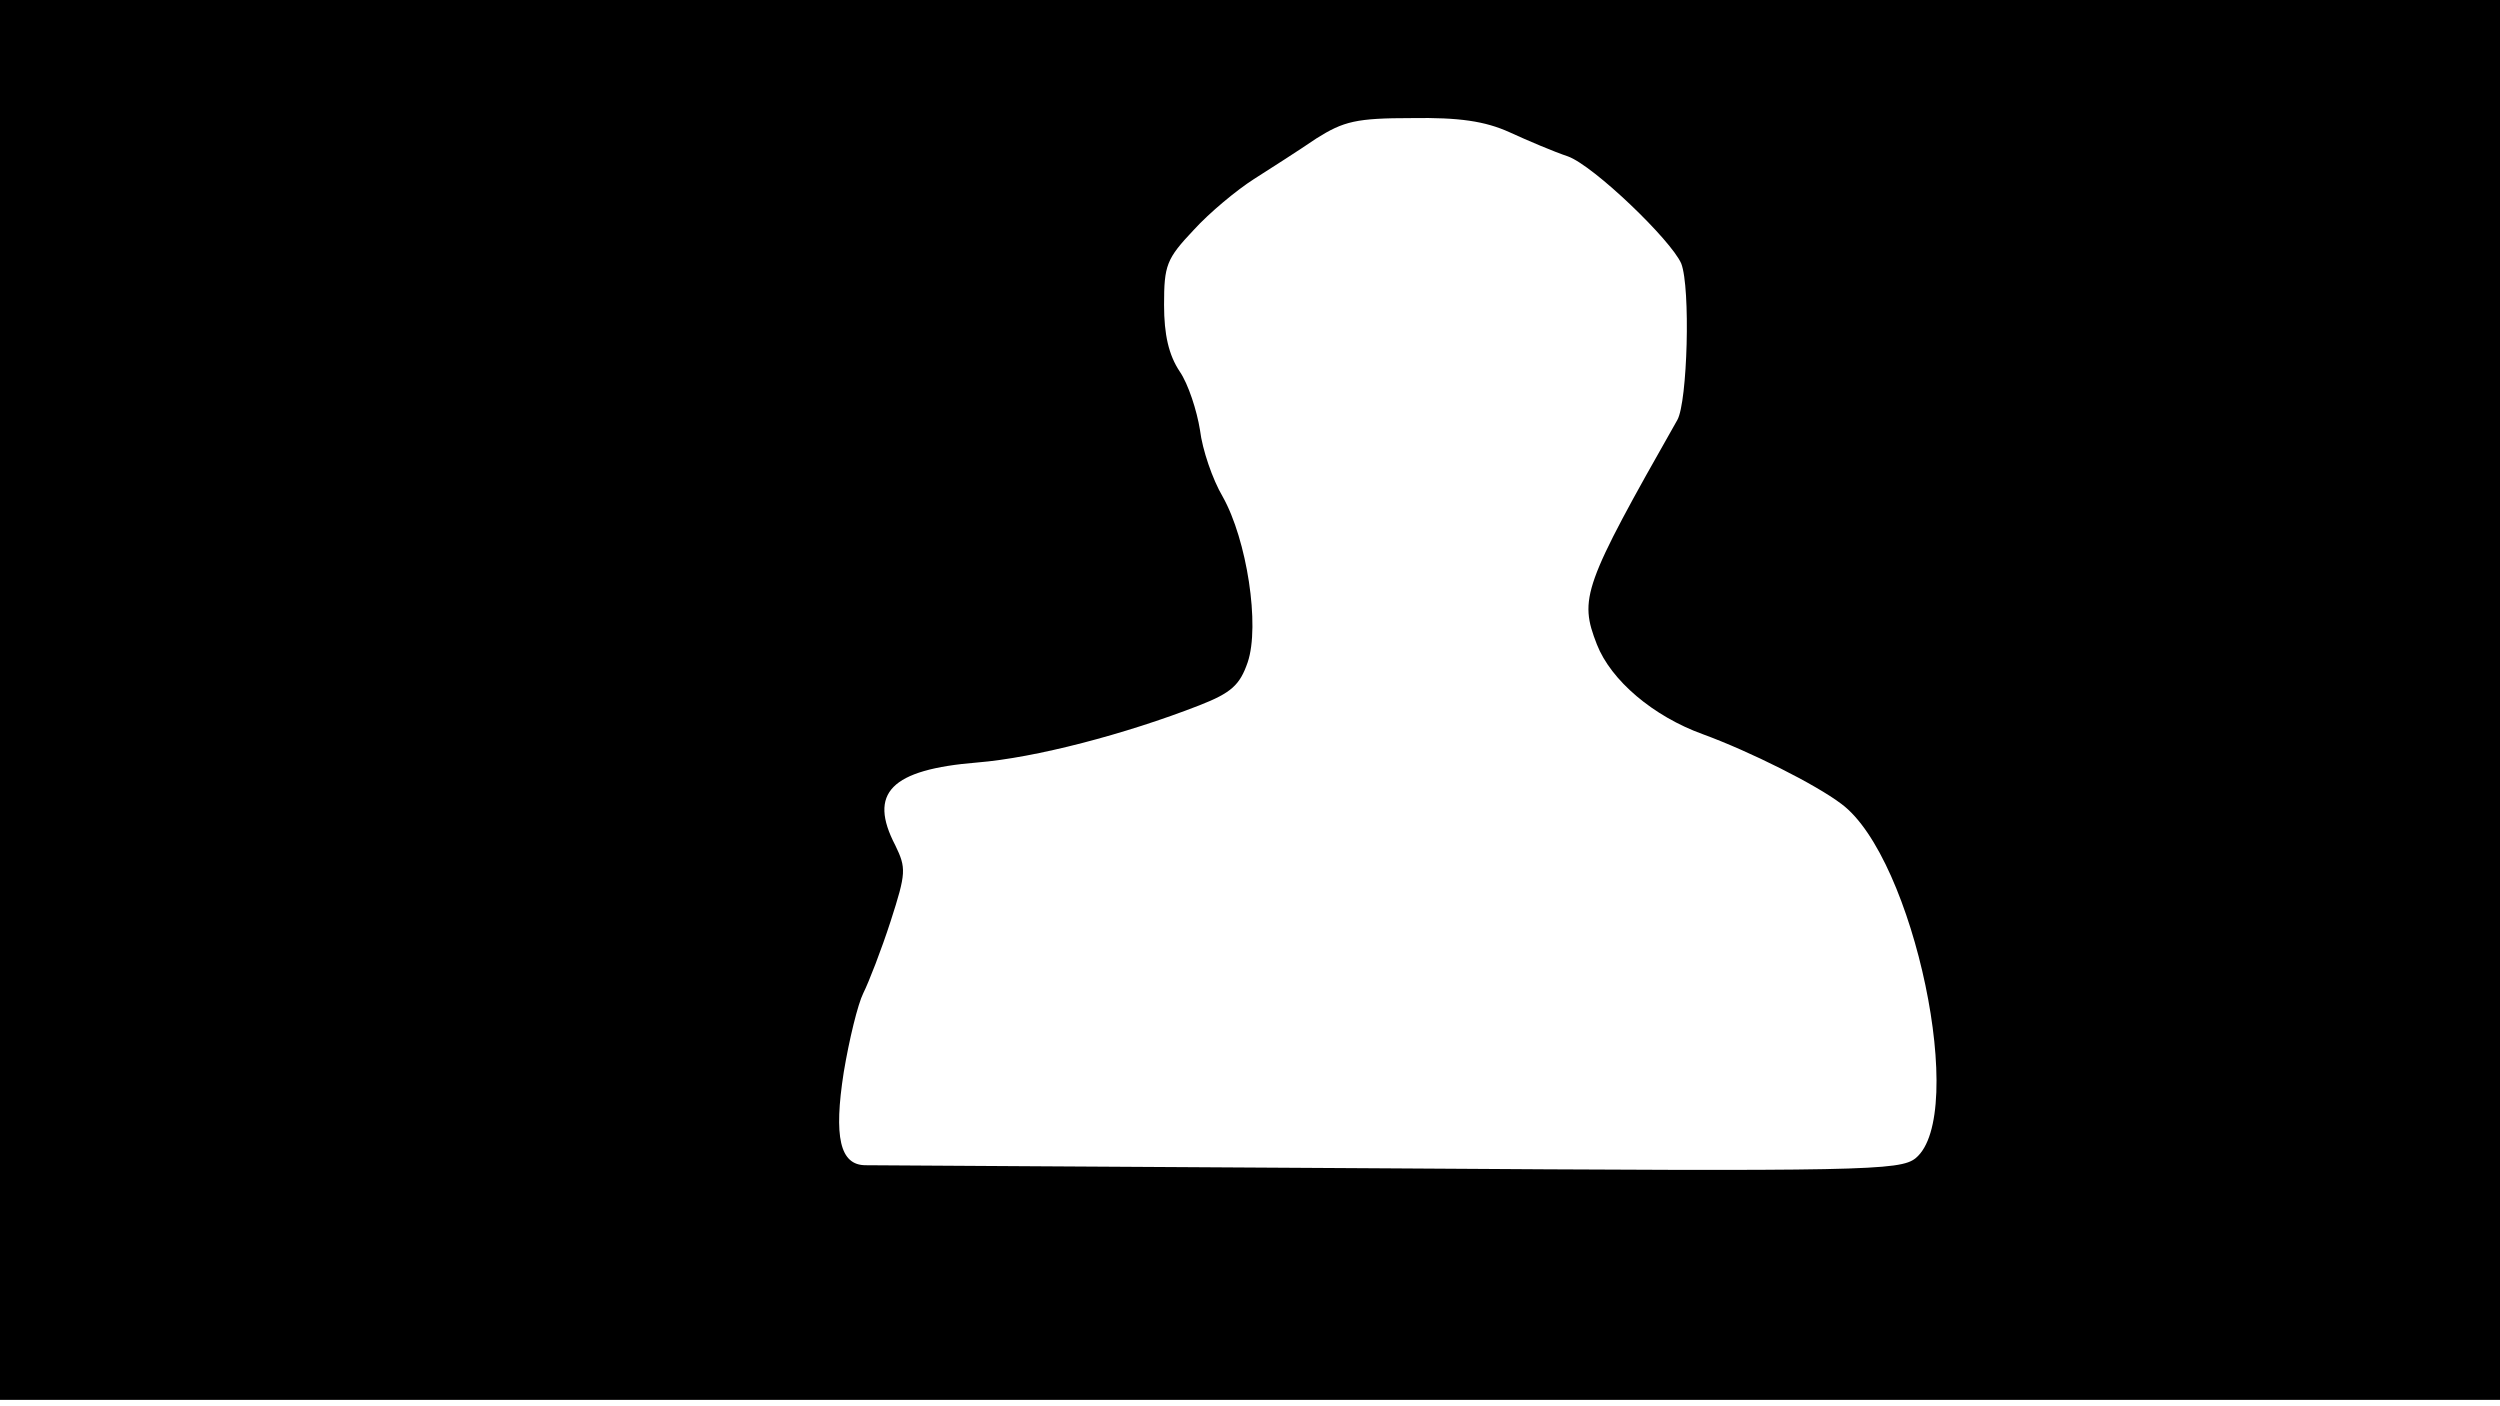 <svg version="1.0" xmlns="http://www.w3.org/2000/svg"
 width="668px" style="transform:scale(1,1.001);" height="375.75px" viewBox="0 0 320 180"
 preserveAspectRatio="xMidYMid meet">
<g transform="translate(0,180) scale(0.1,-0.1)"
fill="#000000" stroke="none">
<path d="M0 905 l0 -895 1600 0 1600 0 0 895 0 895 -1600 0 -1600 0 0 -895z m1932 726
c24 -11 57 -25 75 -31 33 -12 132 -107 145 -137 12 -31 8 -177 -5 -200 -121
-213 -126 -228 -103 -287 18 -46 72 -92 136 -115 60 -22 144 -64 177 -89 93
-69 162 -398 95 -453 -20 -16 -66 -17 -674 -13 -359 2 -661 4 -670 4 -33 0
-41 36 -28 119 7 42 18 87 25 101 7 14 23 55 35 92 20 62 20 68 6 97 -35 67
-6 97 105 106 74 6 189 36 284 73 41 16 52 26 62 55 16 47 -1 157 -32 212 -13
22 -26 60 -29 85 -4 25 -15 59 -26 75 -14 21 -20 47 -20 85 0 51 3 59 38 96
20 22 55 51 77 65 22 14 58 37 80 52 35 22 51 26 122 26 61 1 94 -4 125 -18z"/>
</g>
</svg>
